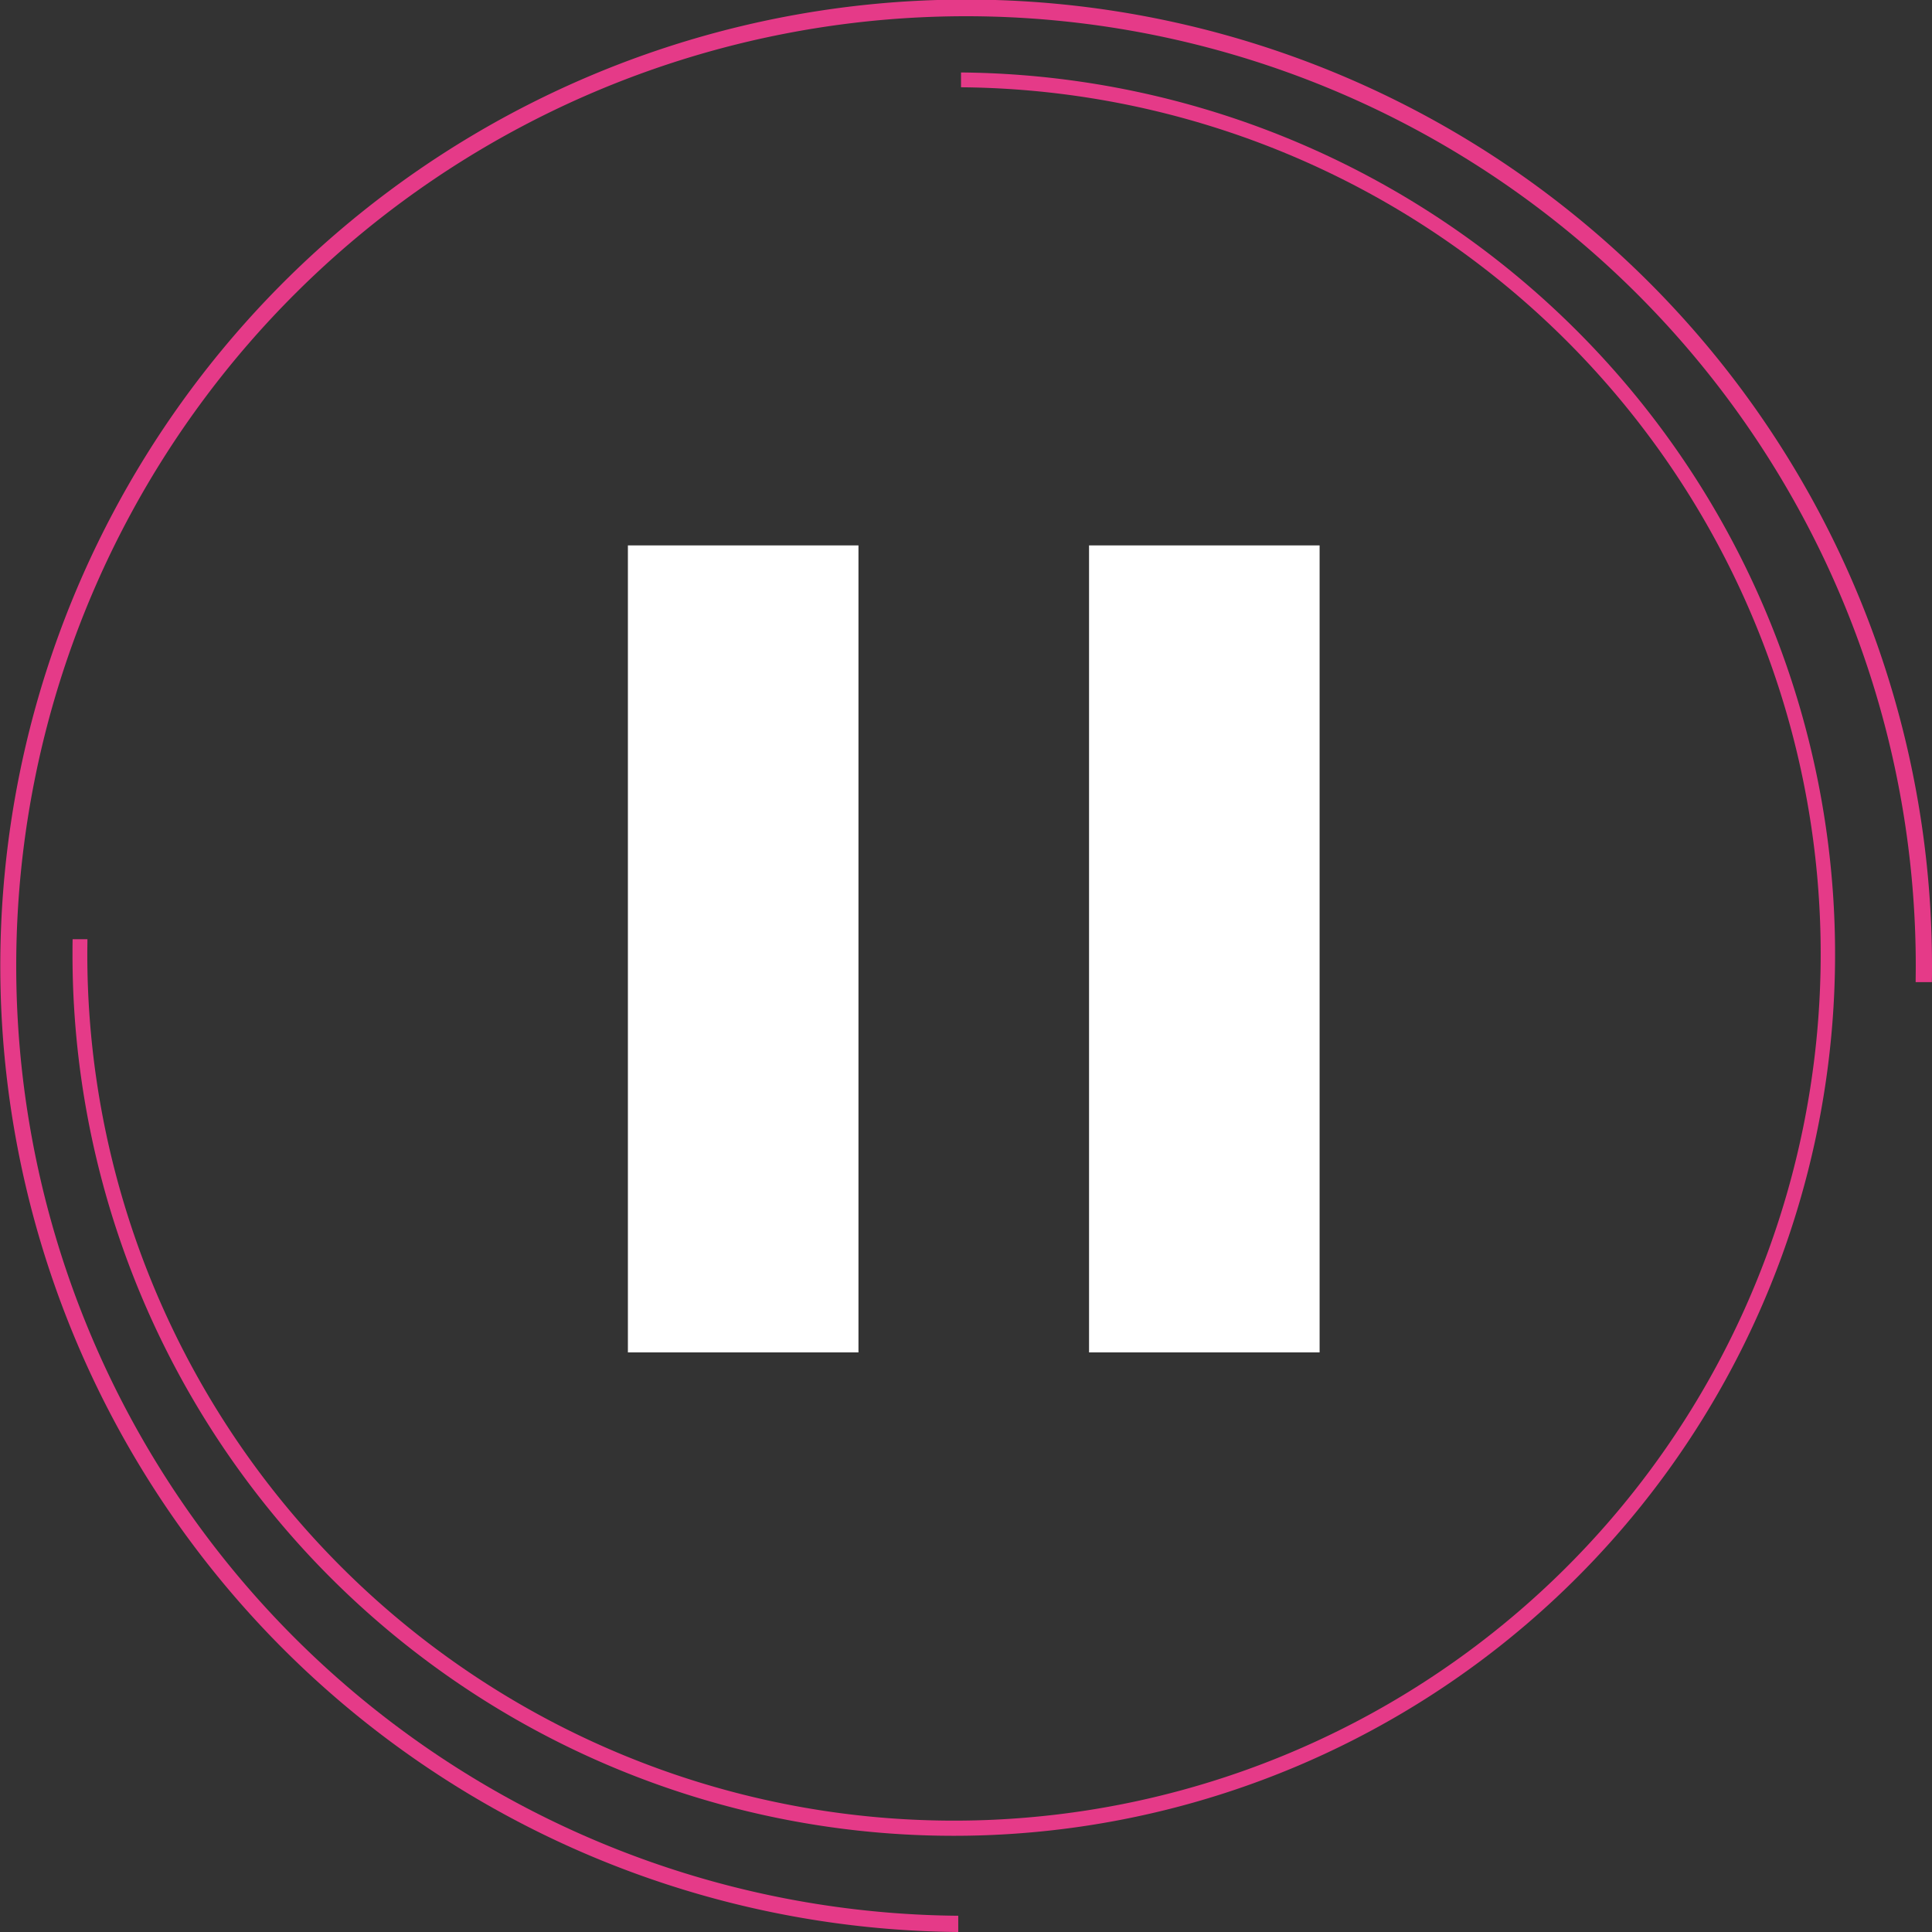<svg xmlns="http://www.w3.org/2000/svg" width="80" height="79.999" viewBox="0 0 80 79.999"><rect x="0" y="0" width="80" height="79.999" fill="#333333" stroke="none"/><g id="pause" transform="translate(-910 -879)"><g id="Play" transform="translate(910 879)"><path id="Combined_Shape" fill="#e53a88" d="M39.679,80h0A40.011,40.011,0,0,1,24.43,3.143,39.988,39.988,0,0,1,80,40c0,.219,0,.444-.005.668h-.672c0-.209.005-.434.005-.668A39.328,39.328,0,1,0,39.679,79.327V80Z" data-name="Combined Shape" transform="translate(0 0)"/><path id="Combined_Shape_Copy" fill="#e53a88" d="M36.208,73h0A36.511,36.511,0,0,1,22.293,2.868,36.49,36.49,0,0,1,73,36.5c0,.2,0,.4-.005.61h-.613c0-.191.005-.4.005-.61A35.888,35.888,0,1,0,36.208,72.387V73Z" data-name="Combined Shape Copy" transform="translate(76.002 76.001) rotate(180)"/></g><path id="ic_pause_24px" fill="#fff" d="M6,38.416h9.547V5H6ZM25.095,5V38.416h9.547V5Z" transform="translate(930 896.584)"/></g></svg>